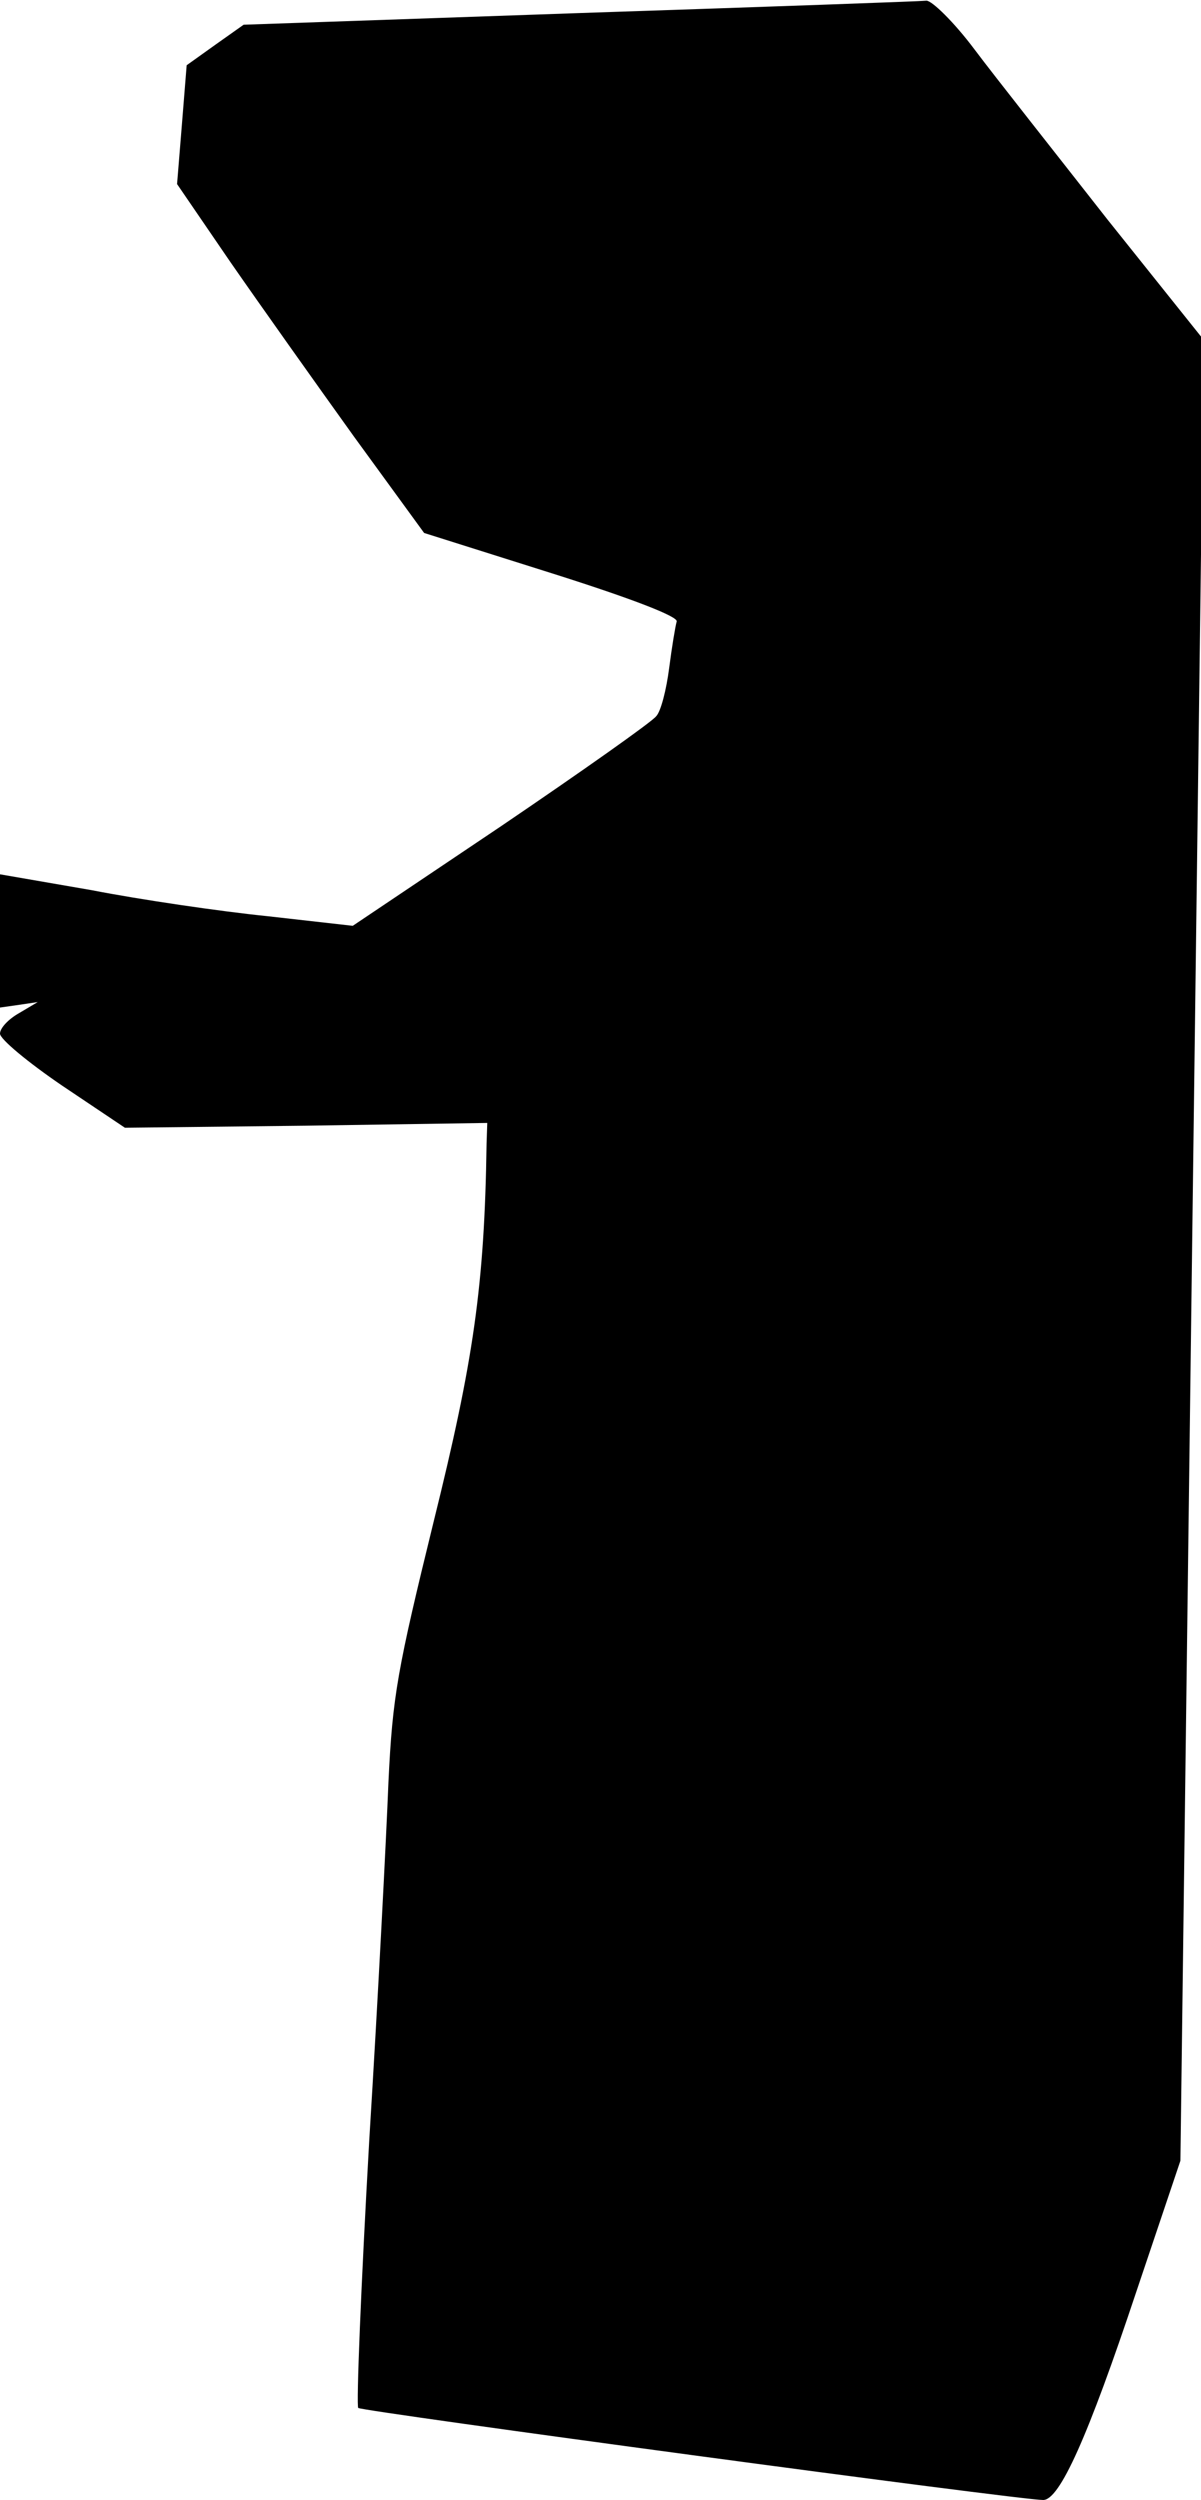 <?xml version="1.0" standalone="no"?>
<!DOCTYPE svg PUBLIC "-//W3C//DTD SVG 20010904//EN"
 "http://www.w3.org/TR/2001/REC-SVG-20010904/DTD/svg10.dtd">
<svg version="1.0" xmlns="http://www.w3.org/2000/svg"
 width="175pt" height="364pt" viewBox="0 0 175 364"
 preserveAspectRatio="xMidYMid meet">
<g transform="translate(0,364) scale(0.1,-0.1)"
fill="#000000" stroke="none">
<path fill="#000000" stroke="none" d="M845 3621 l-490 -17 -41 -29 -42 -30
-7 -87 -7 -86 78 -114 c43 -62 124 -176 180 -254 l102 -140 187 -59 c117 -37
184 -63 181 -70 -2 -7 -7 -37 -11 -68 -4 -31 -12 -63 -19 -70 -6 -8 -108 -80
-226 -160 l-216 -145 -124 14 c-69 7 -185 24 -257 38 l-133 23 0 -97 0 -97 28
4 27 4 -27 -16 c-16 -9 -28 -22 -28 -30 0 -8 41 -42 91 -76 l91 -61 264 3 264
4 -1 -30 c-3 -207 -19 -316 -77 -550 -53 -216 -60 -254 -66 -380 -3 -77 -15
-312 -28 -522 -12 -211 -19 -386 -16 -389 6 -5 963 -134 998 -134 24 0 65 91
136 304 l64 190 17 1326 17 1325 -140 175 c-76 97 -164 208 -194 248 -30 40
-62 71 -70 71 -8 -1 -235 -9 -505 -18z"/>
</g>
</svg>
